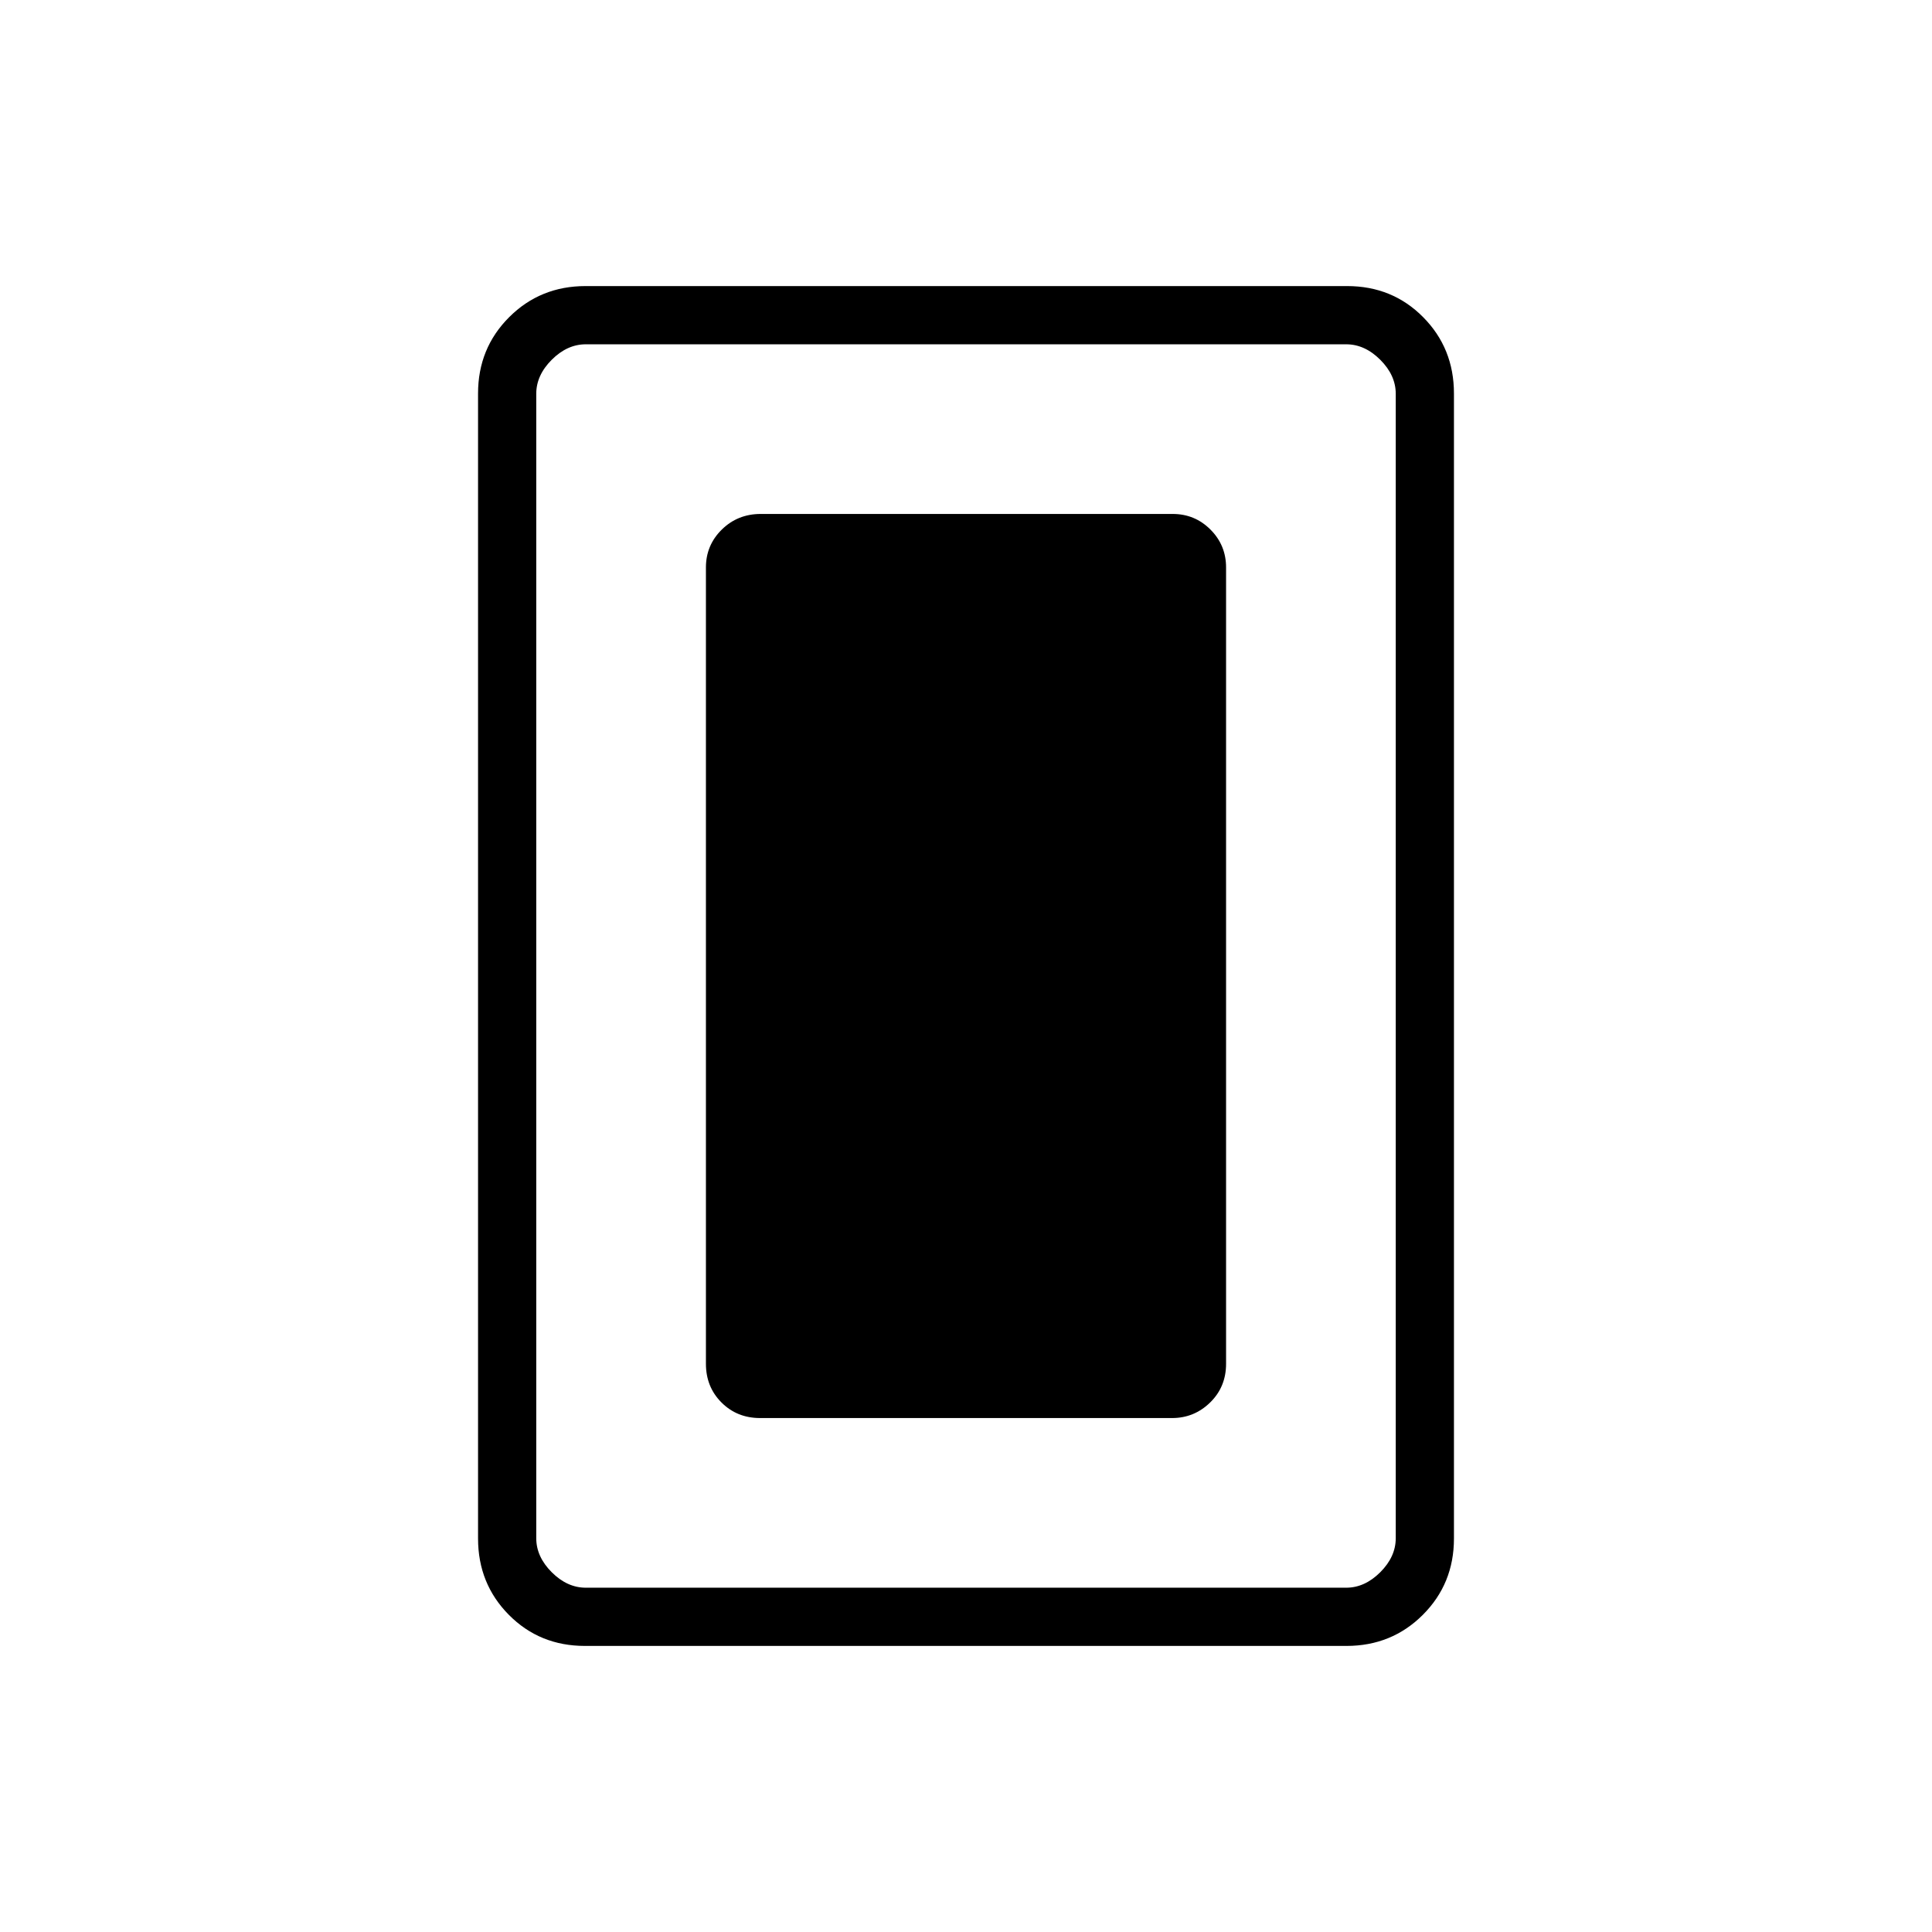 <svg xmlns="http://www.w3.org/2000/svg" height="20" viewBox="0 -960 960 960" width="20"><path d="M377.69-255.38h204.68q11.03 0 18.95-7.74 7.91-7.73 7.91-19.23v-395.69q0-11.05-7.75-18.81-7.75-7.77-18.79-7.77H378.01q-11.47 0-19.36 7.77-7.88 7.76-7.88 18.81v395.69q0 11.5 7.72 19.23 7.73 7.74 19.2 7.74Zm344.77 59.86q0 22.47-15.46 37.92-15.46 15.45-37.97 15.45H290.64q-22.5 0-37.8-15.45-15.3-15.45-15.3-37.92v-568.96q0-22.47 15.46-37.92 15.46-15.45 37.97-15.45h378.39q22.5 0 37.8 15.45 15.3 15.45 15.3 37.92v568.96Zm-28.92-.17v-568.62q0-9.23-7.69-16.92-7.7-7.69-16.93-7.69H291.08q-9.23 0-16.93 7.69-7.69 7.69-7.69 16.92v568.62q0 9.23 7.69 16.92 7.7 7.69 16.93 7.69h377.84q9.23 0 16.93-7.69 7.69-7.69 7.69-16.92Zm0-593.23H266.46h427.08Z"/></svg>